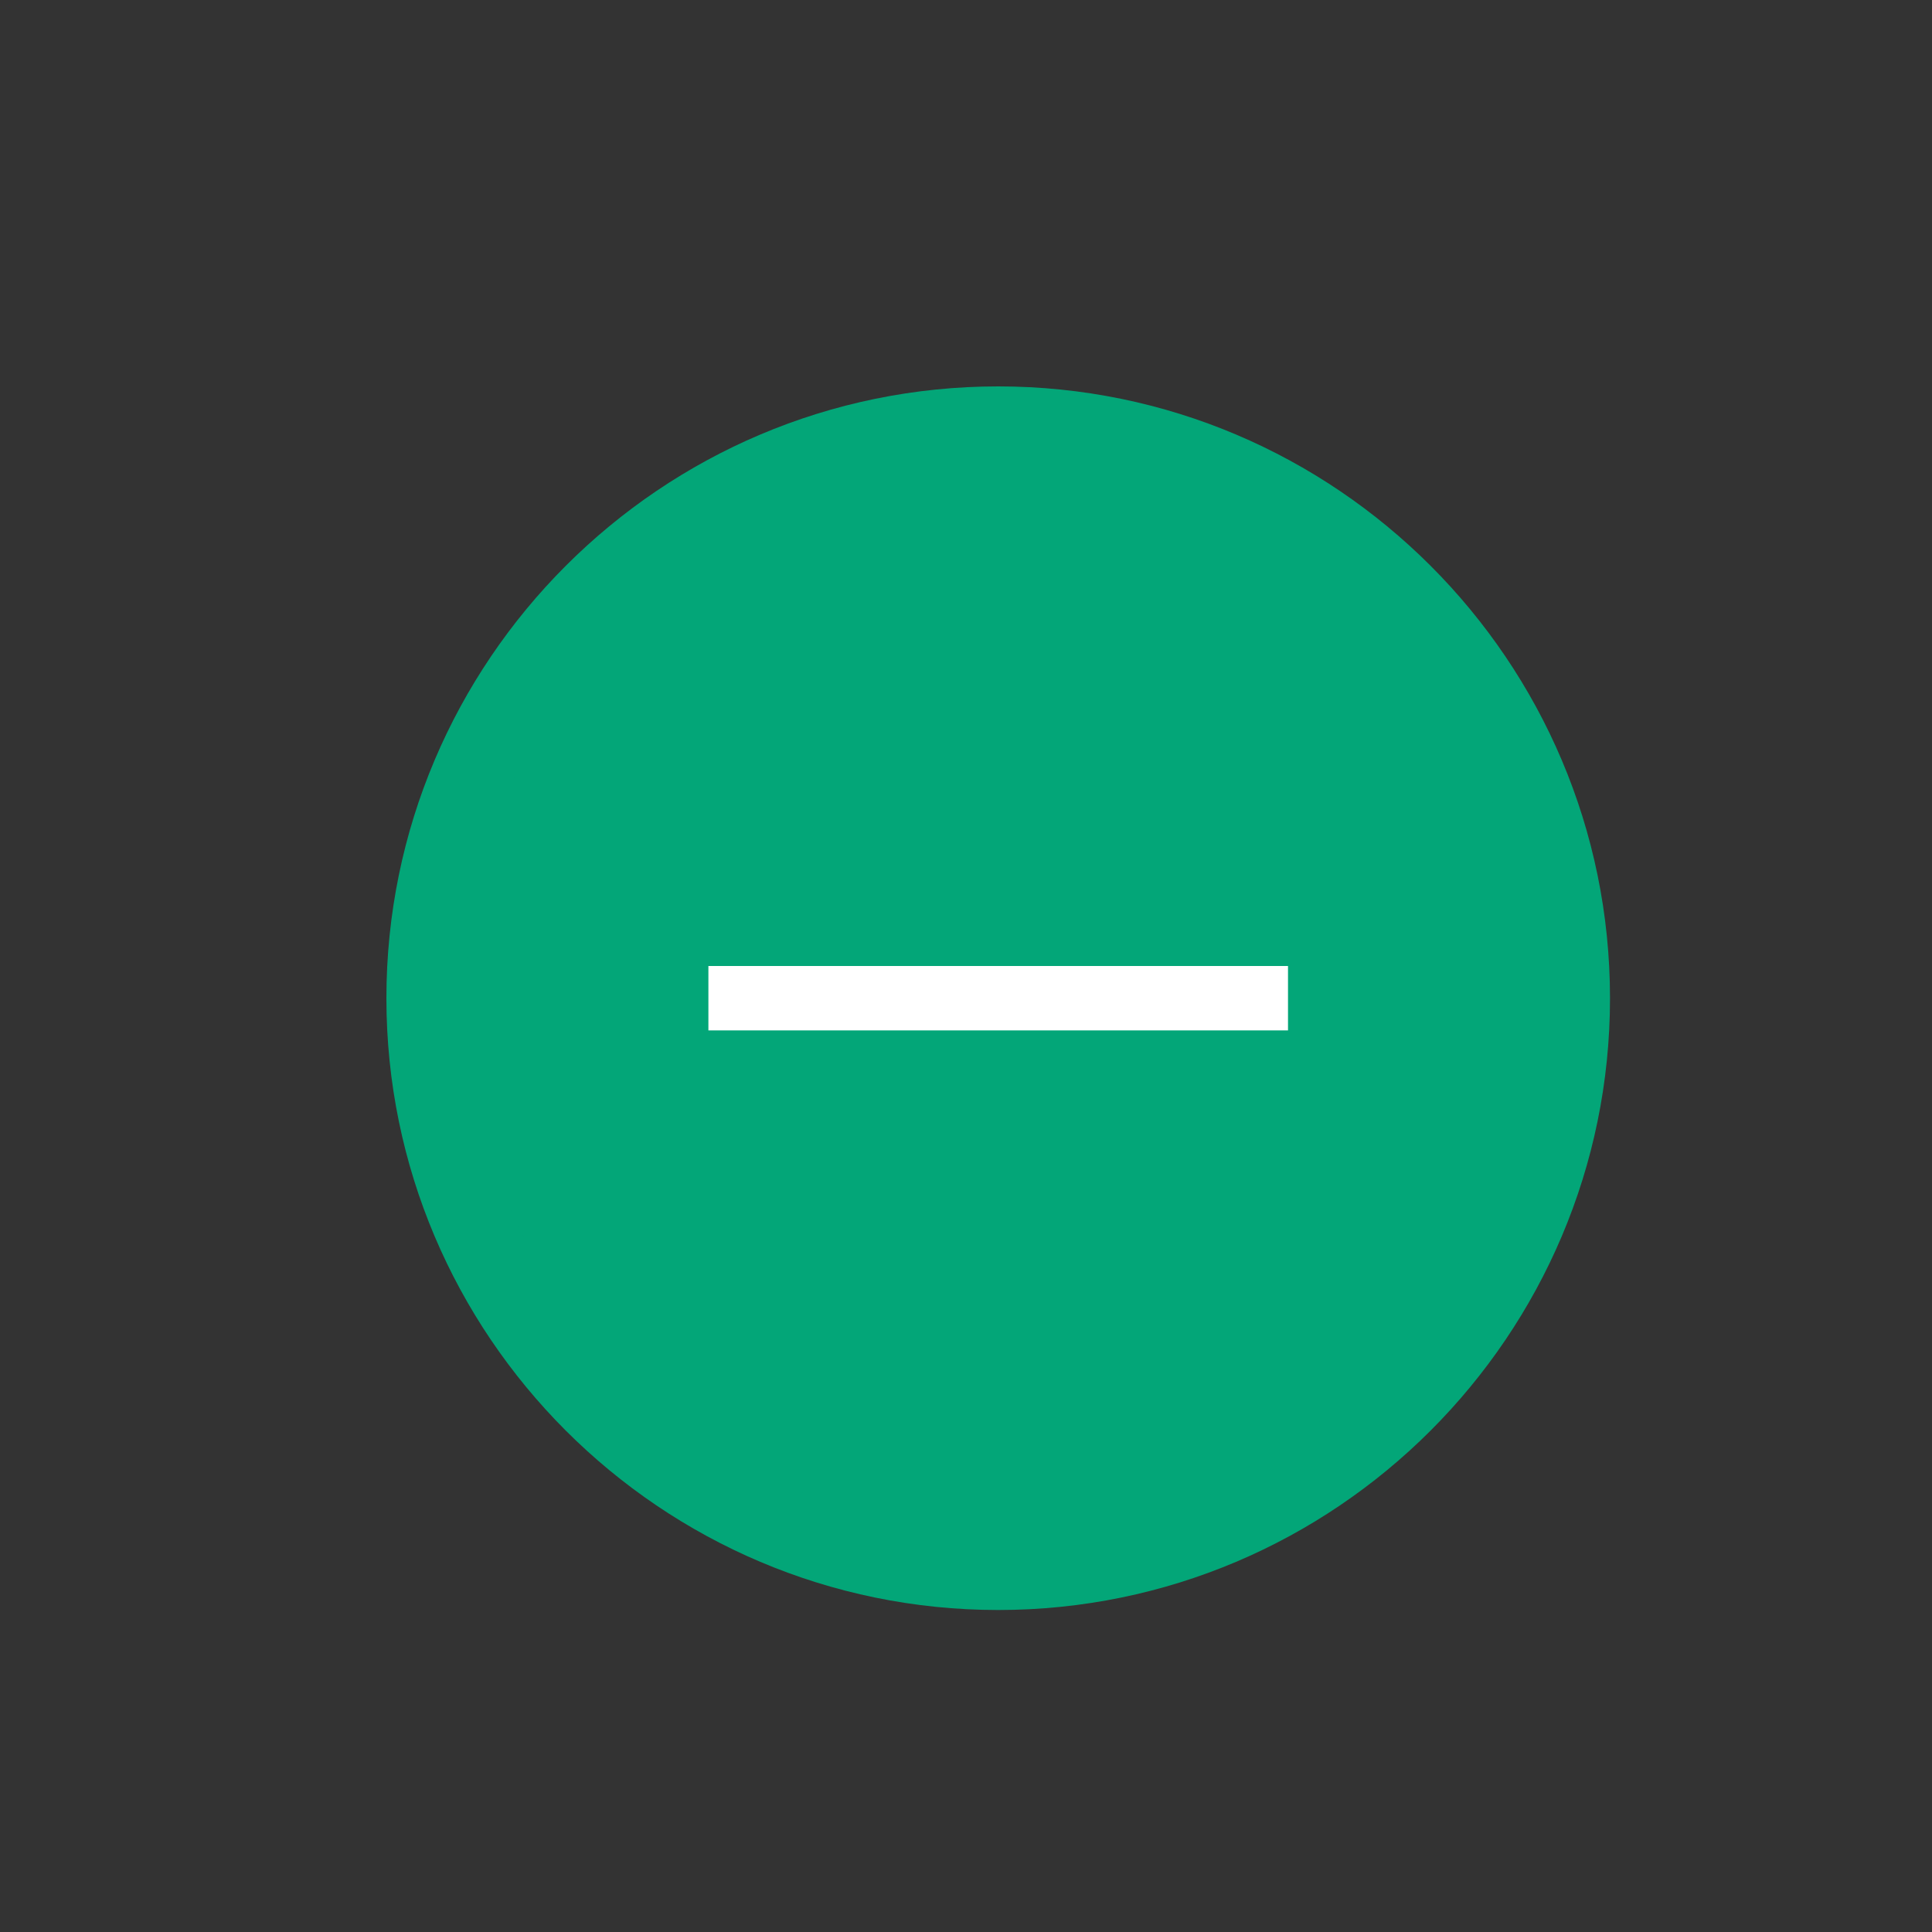 <?xml version="1.0" encoding="utf-8"?>
<!-- Generator: Adobe Illustrator 16.0.0, SVG Export Plug-In . SVG Version: 6.00 Build 0)  -->
<!DOCTYPE svg PUBLIC "-//W3C//DTD SVG 1.1//EN" "http://www.w3.org/Graphics/SVG/1.1/DTD/svg11.dtd">
<svg version="1.1" id="Layer_1" xmlns="http://www.w3.org/2000/svg" xmlns:xlink="http://www.w3.org/1999/xlink" x="0px" y="0px"
	 width="30px" height="30px" viewBox="0 0 30 30" enable-background="new 0 0 30 30" xml:space="preserve">
<rect x="0" y="0" width="30" height="30" fill="#333333" stroke="none"/>
<path fill="#03A678" d="M15.5,6C10.261,6,6,10.262,6,15.5c0,5.238,4.261,9.5,9.5,9.5c5.238,0,9.5-4.262,9.5-9.5
	C25,10.262,20.738,6,15.5,6z"/>
<path fill="#03A678" d="M15.5,23.754c-4.551,0-8.254-3.703-8.254-8.254s3.703-8.254,8.254-8.254s8.254,3.703,8.254,8.254
	S20.051,23.754,15.5,23.754z"/>
<path fill="#FFFFFF" d="M11,16v-1h9v1H11z"/>
</svg>
